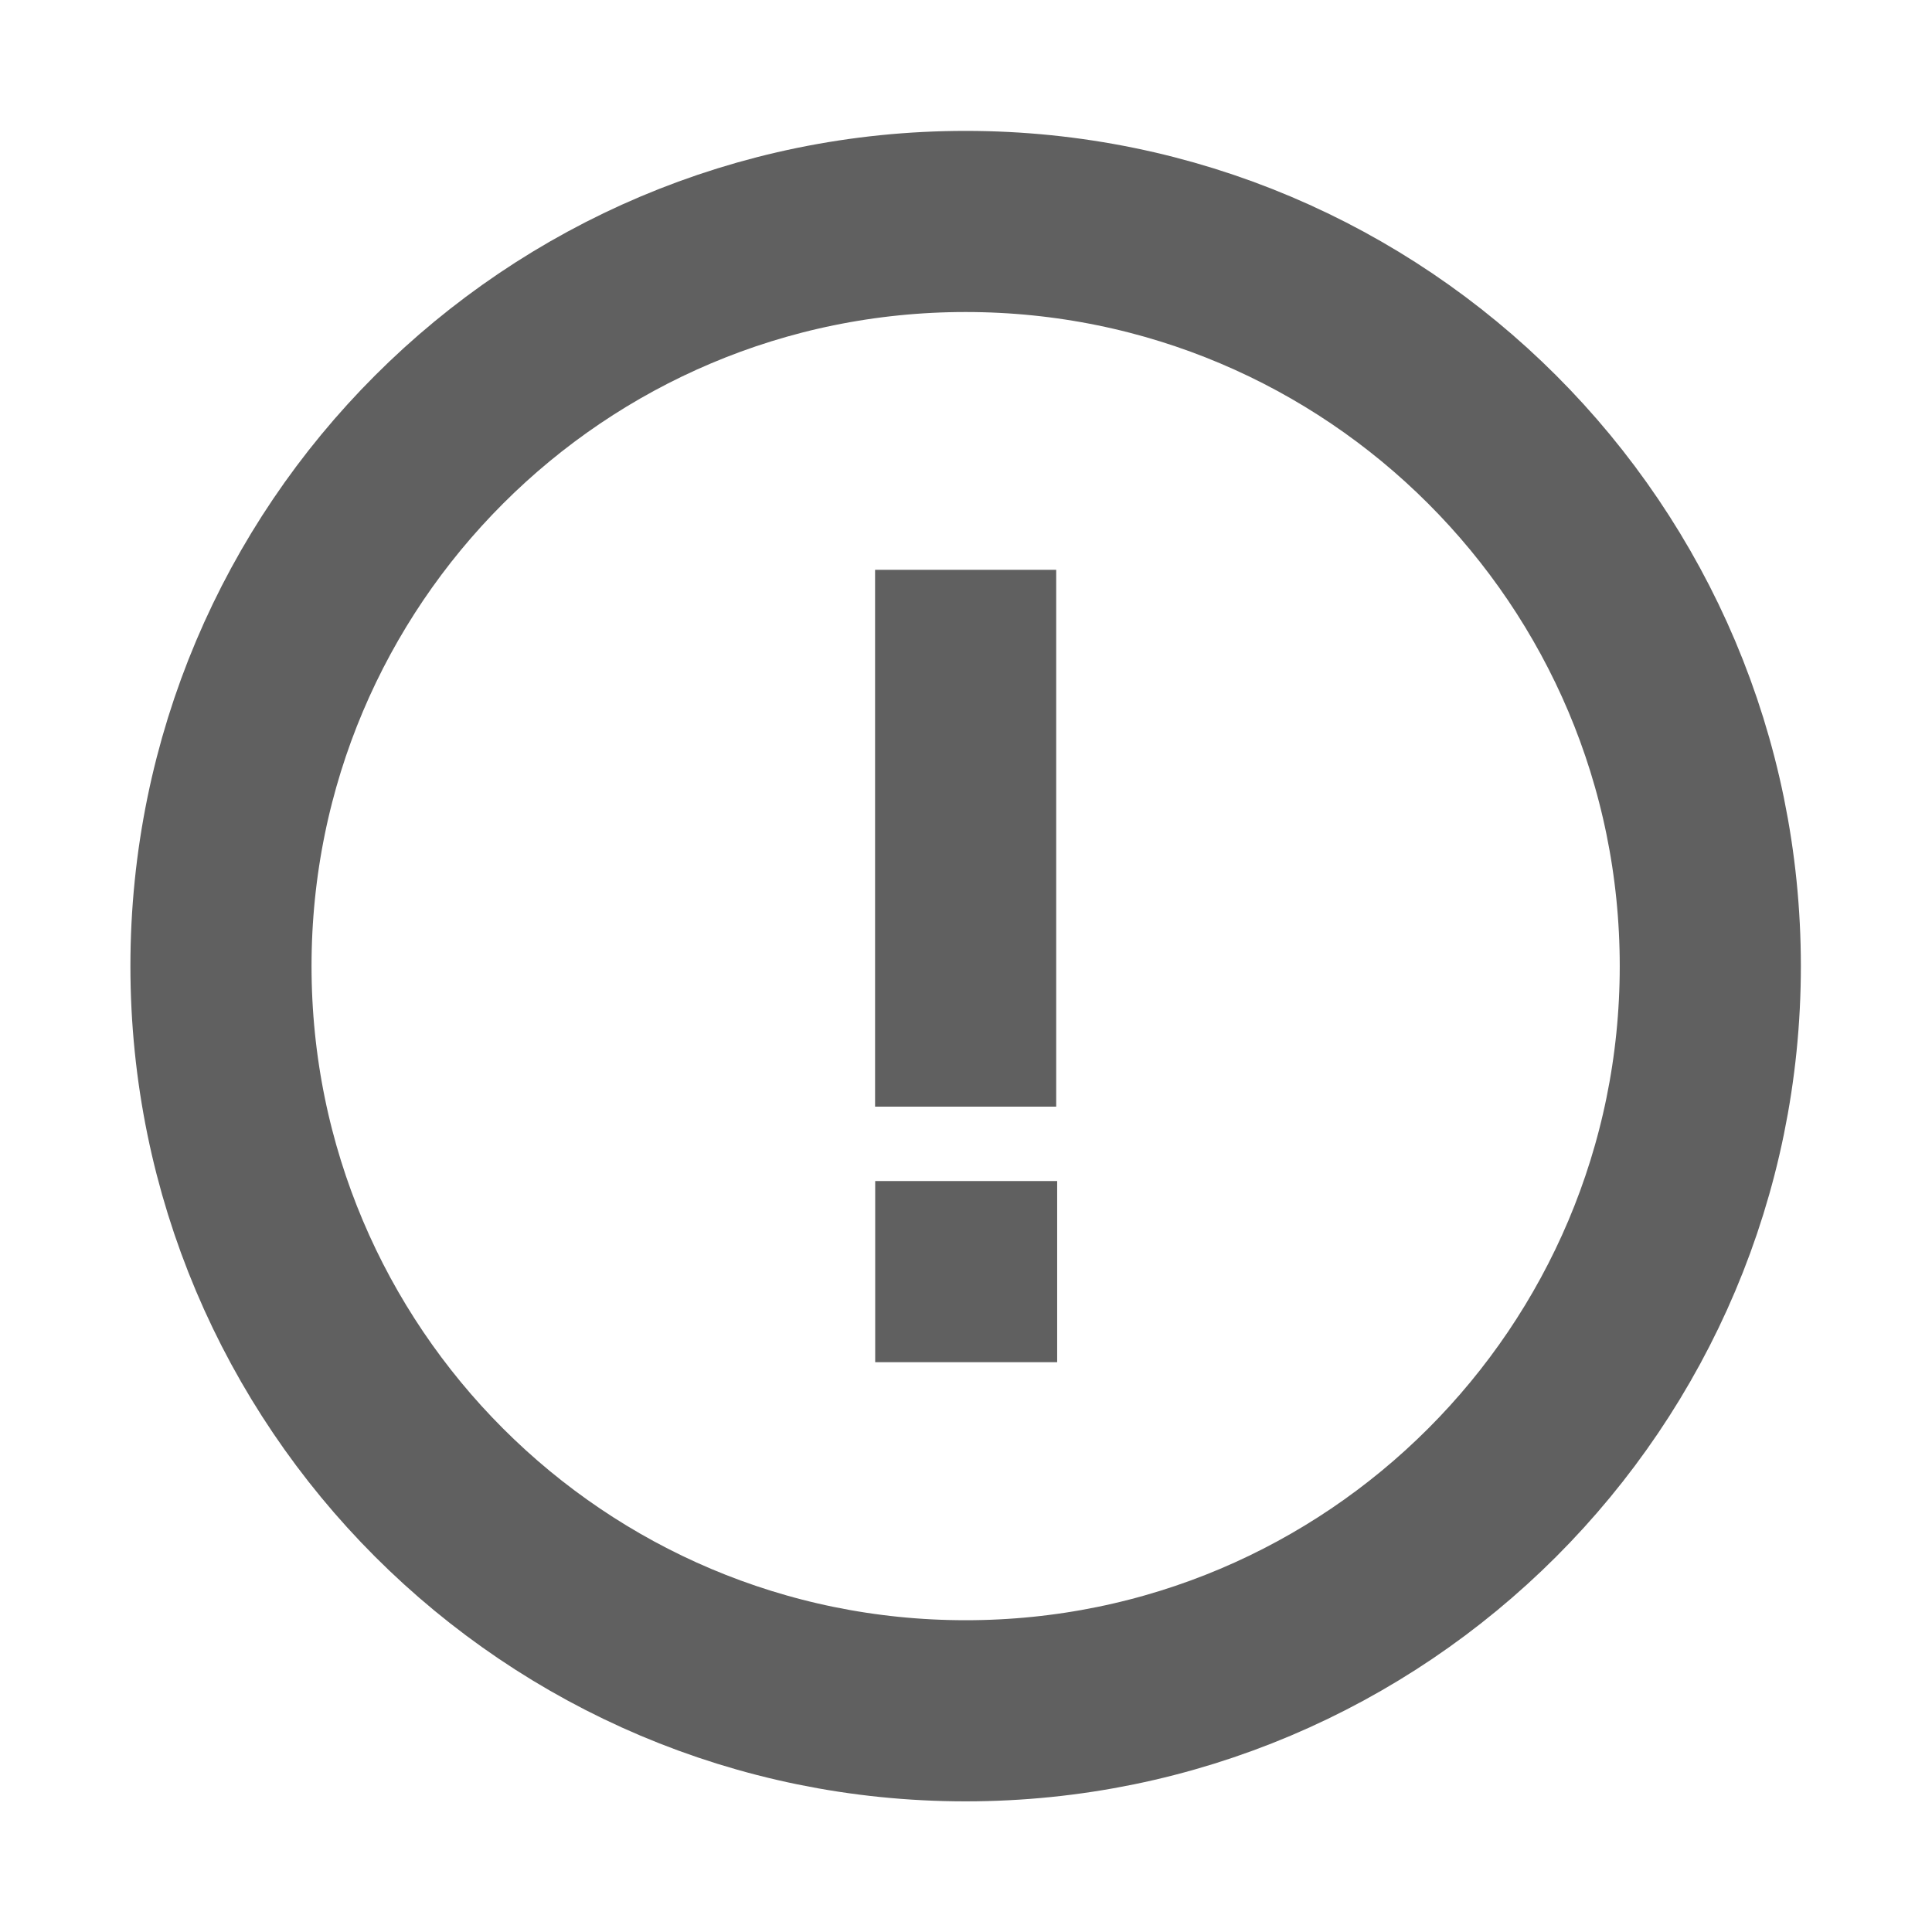 <svg xmlns="http://www.w3.org/2000/svg" width="16" height="16" viewBox="0 0 16 16" fill="none">
<path fill-rule="evenodd" clip-rule="evenodd" d="M7.997 1.834C11.402 1.834 14.164 4.594 14.164 8.001C14.164 11.406 11.402 14.168 7.997 14.168C4.591 14.168 1.83 11.406 1.83 8.001C1.83 4.594 4.591 1.834 7.997 1.834Z" stroke="#606060" stroke-width="1.5" stroke-linecap="round" stroke-linejoin="round"/>
<path d="M7.997 5.469V8.415" stroke="#606060" stroke-width="1.5" stroke-linecap="square" stroke-linejoin="round"/>
<path d="M7.998 10.531H8.005" stroke="#606060" stroke-width="1.5" stroke-linecap="square" stroke-linejoin="round"/>
</svg>